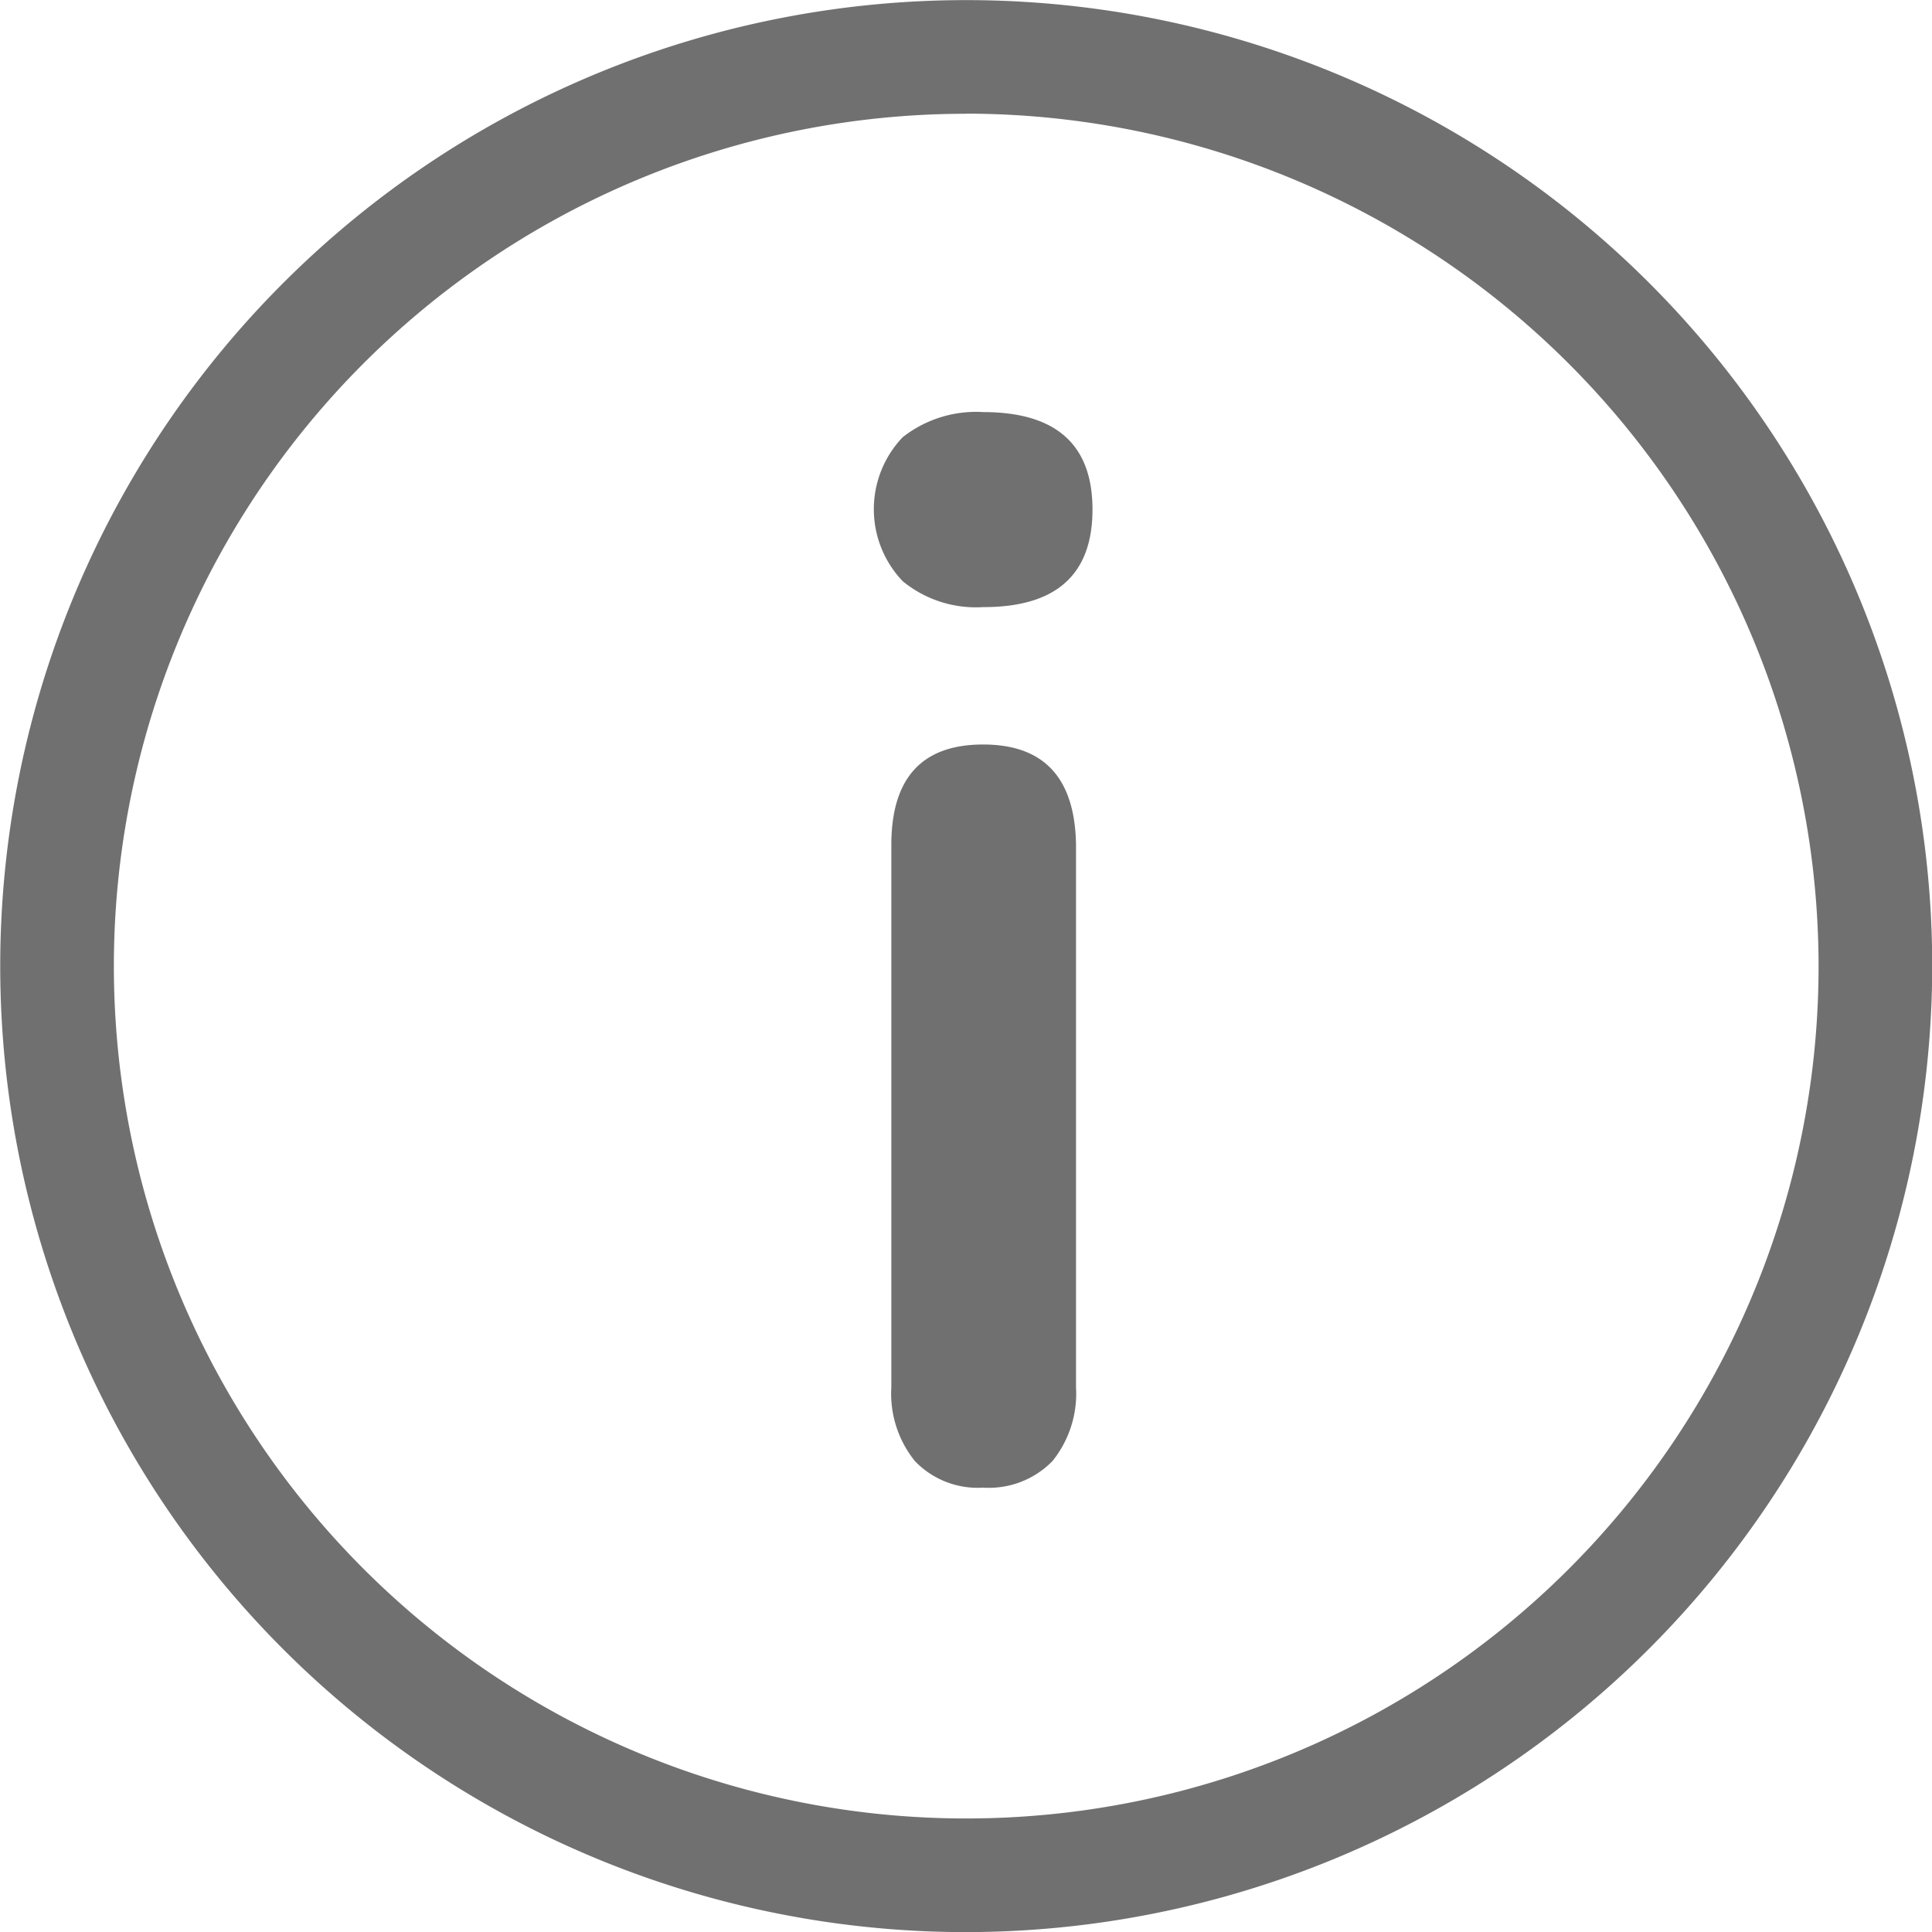 <svg xmlns="http://www.w3.org/2000/svg" width="17" height="17.001" viewBox="0 0 17 17.001">
  <g id="Group_432" data-name="Group 432" transform="translate(-553.198 -1208.93)">
    <g id="Ellipse_91" data-name="Ellipse 91">
      <g id="Group_433" data-name="Group 433">
        <circle id="Ellipse_162" data-name="Ellipse 162" cx="8.5" cy="8.5" r="8.5" transform="translate(553.198 1208.93)" fill="none"/>
      </g>
      <g id="Group_434" data-name="Group 434">
        <path id="Path_267" data-name="Path 267" d="M561.7,1225.931a8.5,8.5,0,1,1,8.5-8.5A8.51,8.51,0,0,1,561.7,1225.931Zm0-16a7.5,7.5,0,1,0,7.5,7.5A7.508,7.508,0,0,0,561.7,1209.93Z" fill="#707070"/>
      </g>
    </g>
    <g id="i" style="isolation: isolate">
      <g id="Group_435" data-name="Group 435" style="isolation: isolate">
        <path id="Path_268" data-name="Path 268" d="M561.849,1214.272a1.016,1.016,0,0,1-.708-.228.917.917,0,0,1,0-1.267,1.044,1.044,0,0,1,.708-.221q.963,0,.962.859T561.849,1214.272Zm0,7.748a.765.765,0,0,1-.6-.233.944.944,0,0,1-.208-.65v-4.772q0-.883.806-.884t.819.884v4.772a.944.944,0,0,1-.208.65A.781.781,0,0,1,561.849,1222.02Z" fill="#707070"/>
      </g>
    </g>
  </g>
</svg>
